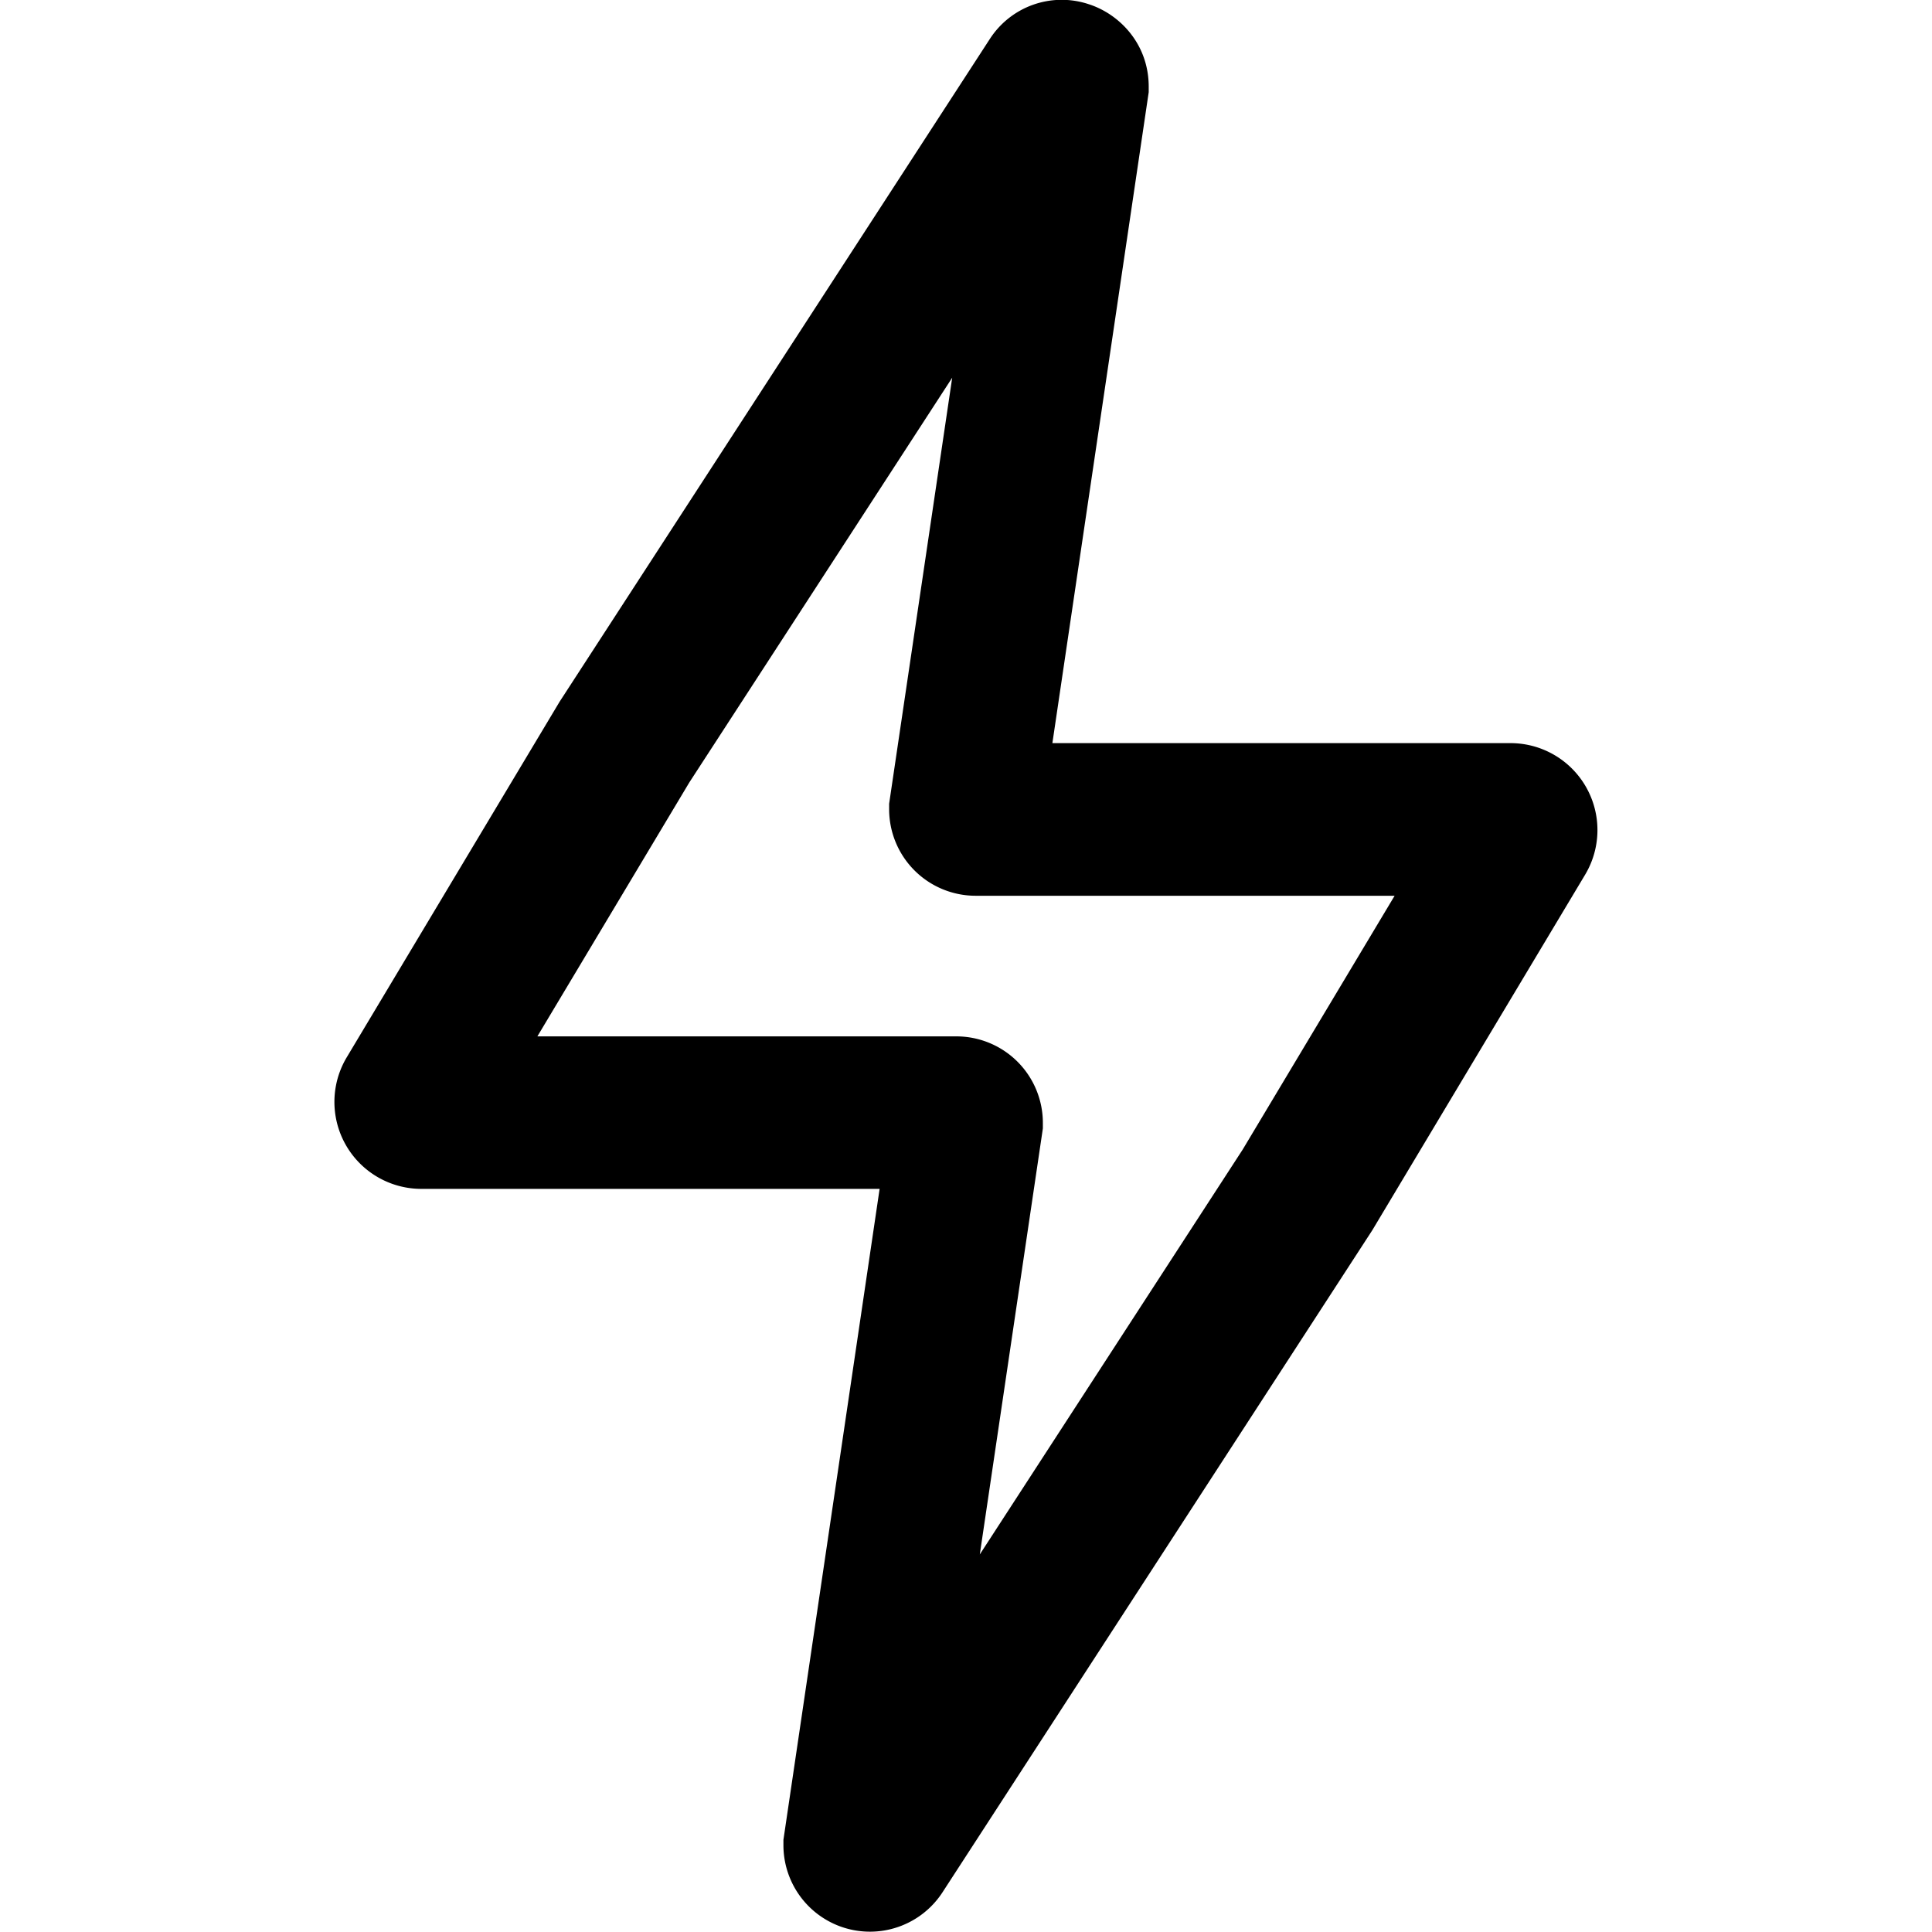 <svg xmlns="http://www.w3.org/2000/svg" viewBox="0 0 14 14"><g clip-path="url(#a)"><path fill-rule="evenodd" d="M6.9 2.737 4.995 5.67 3.894 7.51H6.93a.627.627 0 0 1 .627.627v.04L7.1 11.264 9.005 8.33l1.101-1.839H7.07a.627.627 0 0 1-.627-.627v-.04zM7.888.03c.226.072.436.29.436.598v.04l-.698 4.717h3.323a.63.63 0 0 1 .537.954L9.944 8.915l-3.116 4.8a.627.627 0 0 1-1.151-.343v-.04l.697-4.717H3.05a.63.63 0 0 1-.537-.954l1.542-2.576 3.116-4.8A.62.62 0 0 1 7.888.03" clip-rule="evenodd"/></g><defs><clipPath id="a"><path d="M0 0h14v14H0z"/></clipPath></defs></svg>
